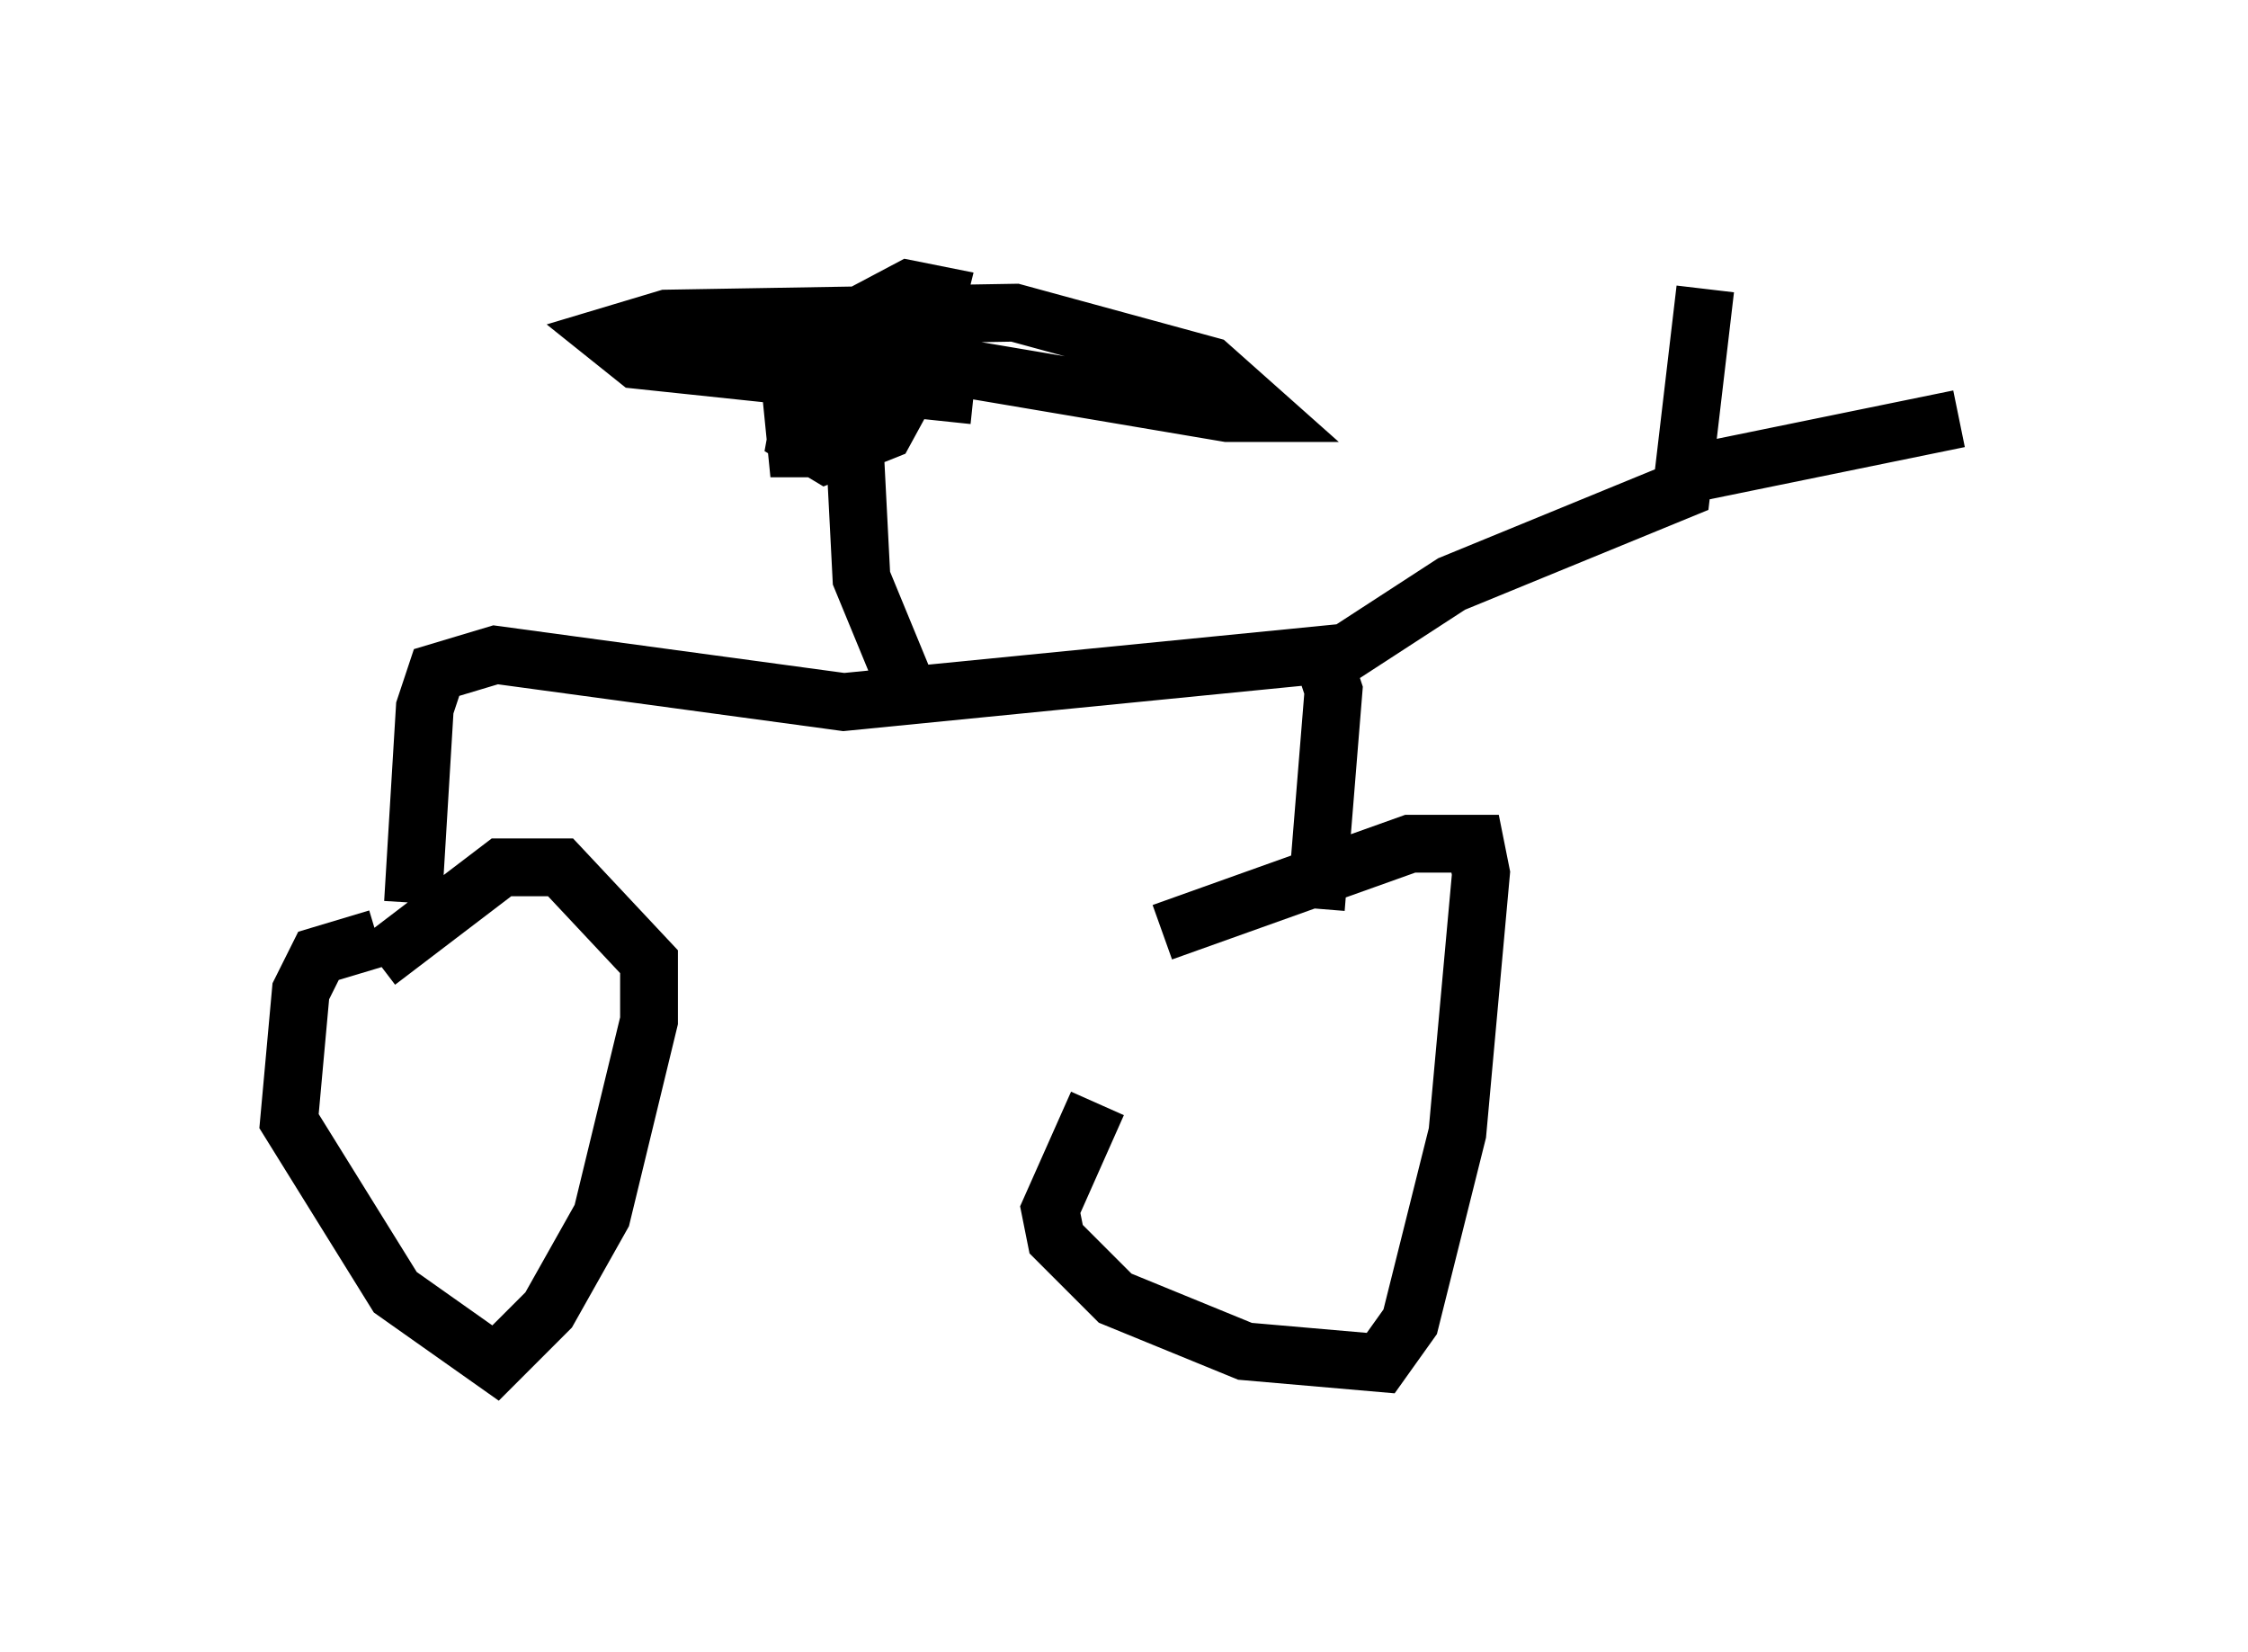 <?xml version="1.0" encoding="utf-8" ?>
<svg baseProfile="full" height="28.579" version="1.1" width="38.89" xmlns="http://www.w3.org/2000/svg" xmlns:ev="http://www.w3.org/2001/xml-events" xmlns:xlink="http://www.w3.org/1999/xlink"><defs /><rect fill="white" height="28.579" width="38.89" x="0" y="0" /><path d="M21.538, 16.433 m-2.552, 2.654 l-0.817, 1.838 0.102, 0.51 l1.021, 1.021 2.246, 0.919 l2.348, 0.204 0.51, -0.715 l0.817, -3.267 0.408, -4.492 l-0.102, -0.51 -1.123, 0.0 l-4.288, 1.531 m-13.577, 0.102 l-1.021, 0.306 -0.306, 0.613 l-0.204, 2.246 1.838, 2.96 l1.735, 1.225 0.919, -0.919 l0.919, -1.633 0.817, -3.369 l0.0, -1.021 -1.531, -1.633 l-1.021, 0.0 -2.144, 1.633 m0.613, -1.021 l0.204, -3.369 0.204, -0.613 l1.021, -0.306 6.023, 0.817 l8.269, -0.817 0.204, 0.613 l-0.306, 3.777 m0.306, -4.288 l2.042, -1.327 3.981, -1.633 l0.408, -3.471 m-0.102, 3.165 l4.492, -0.919 m-18.273, 4.492 l-0.715, -1.735 -0.204, -3.981 m-0.51, -0.408 l-0.51, 1.123 0.102, 1.021 l0.51, 0.0 0.408, -0.51 l0.306, -1.123 -0.613, -0.306 l-0.408, 0.613 -0.204, 1.123 l0.51, 0.306 1.021, -0.408 l0.613, -1.123 0.306, -1.225 l-0.51, -0.102 -1.735, 0.919 l7.248, 1.225 0.613, 0.0 l-0.919, -0.817 -3.369, -0.919 l-6.023, 0.102 -1.021, 0.306 l0.51, 0.408 5.819, 0.613 " fill="none" stroke="black" stroke-width="1" /></svg>
